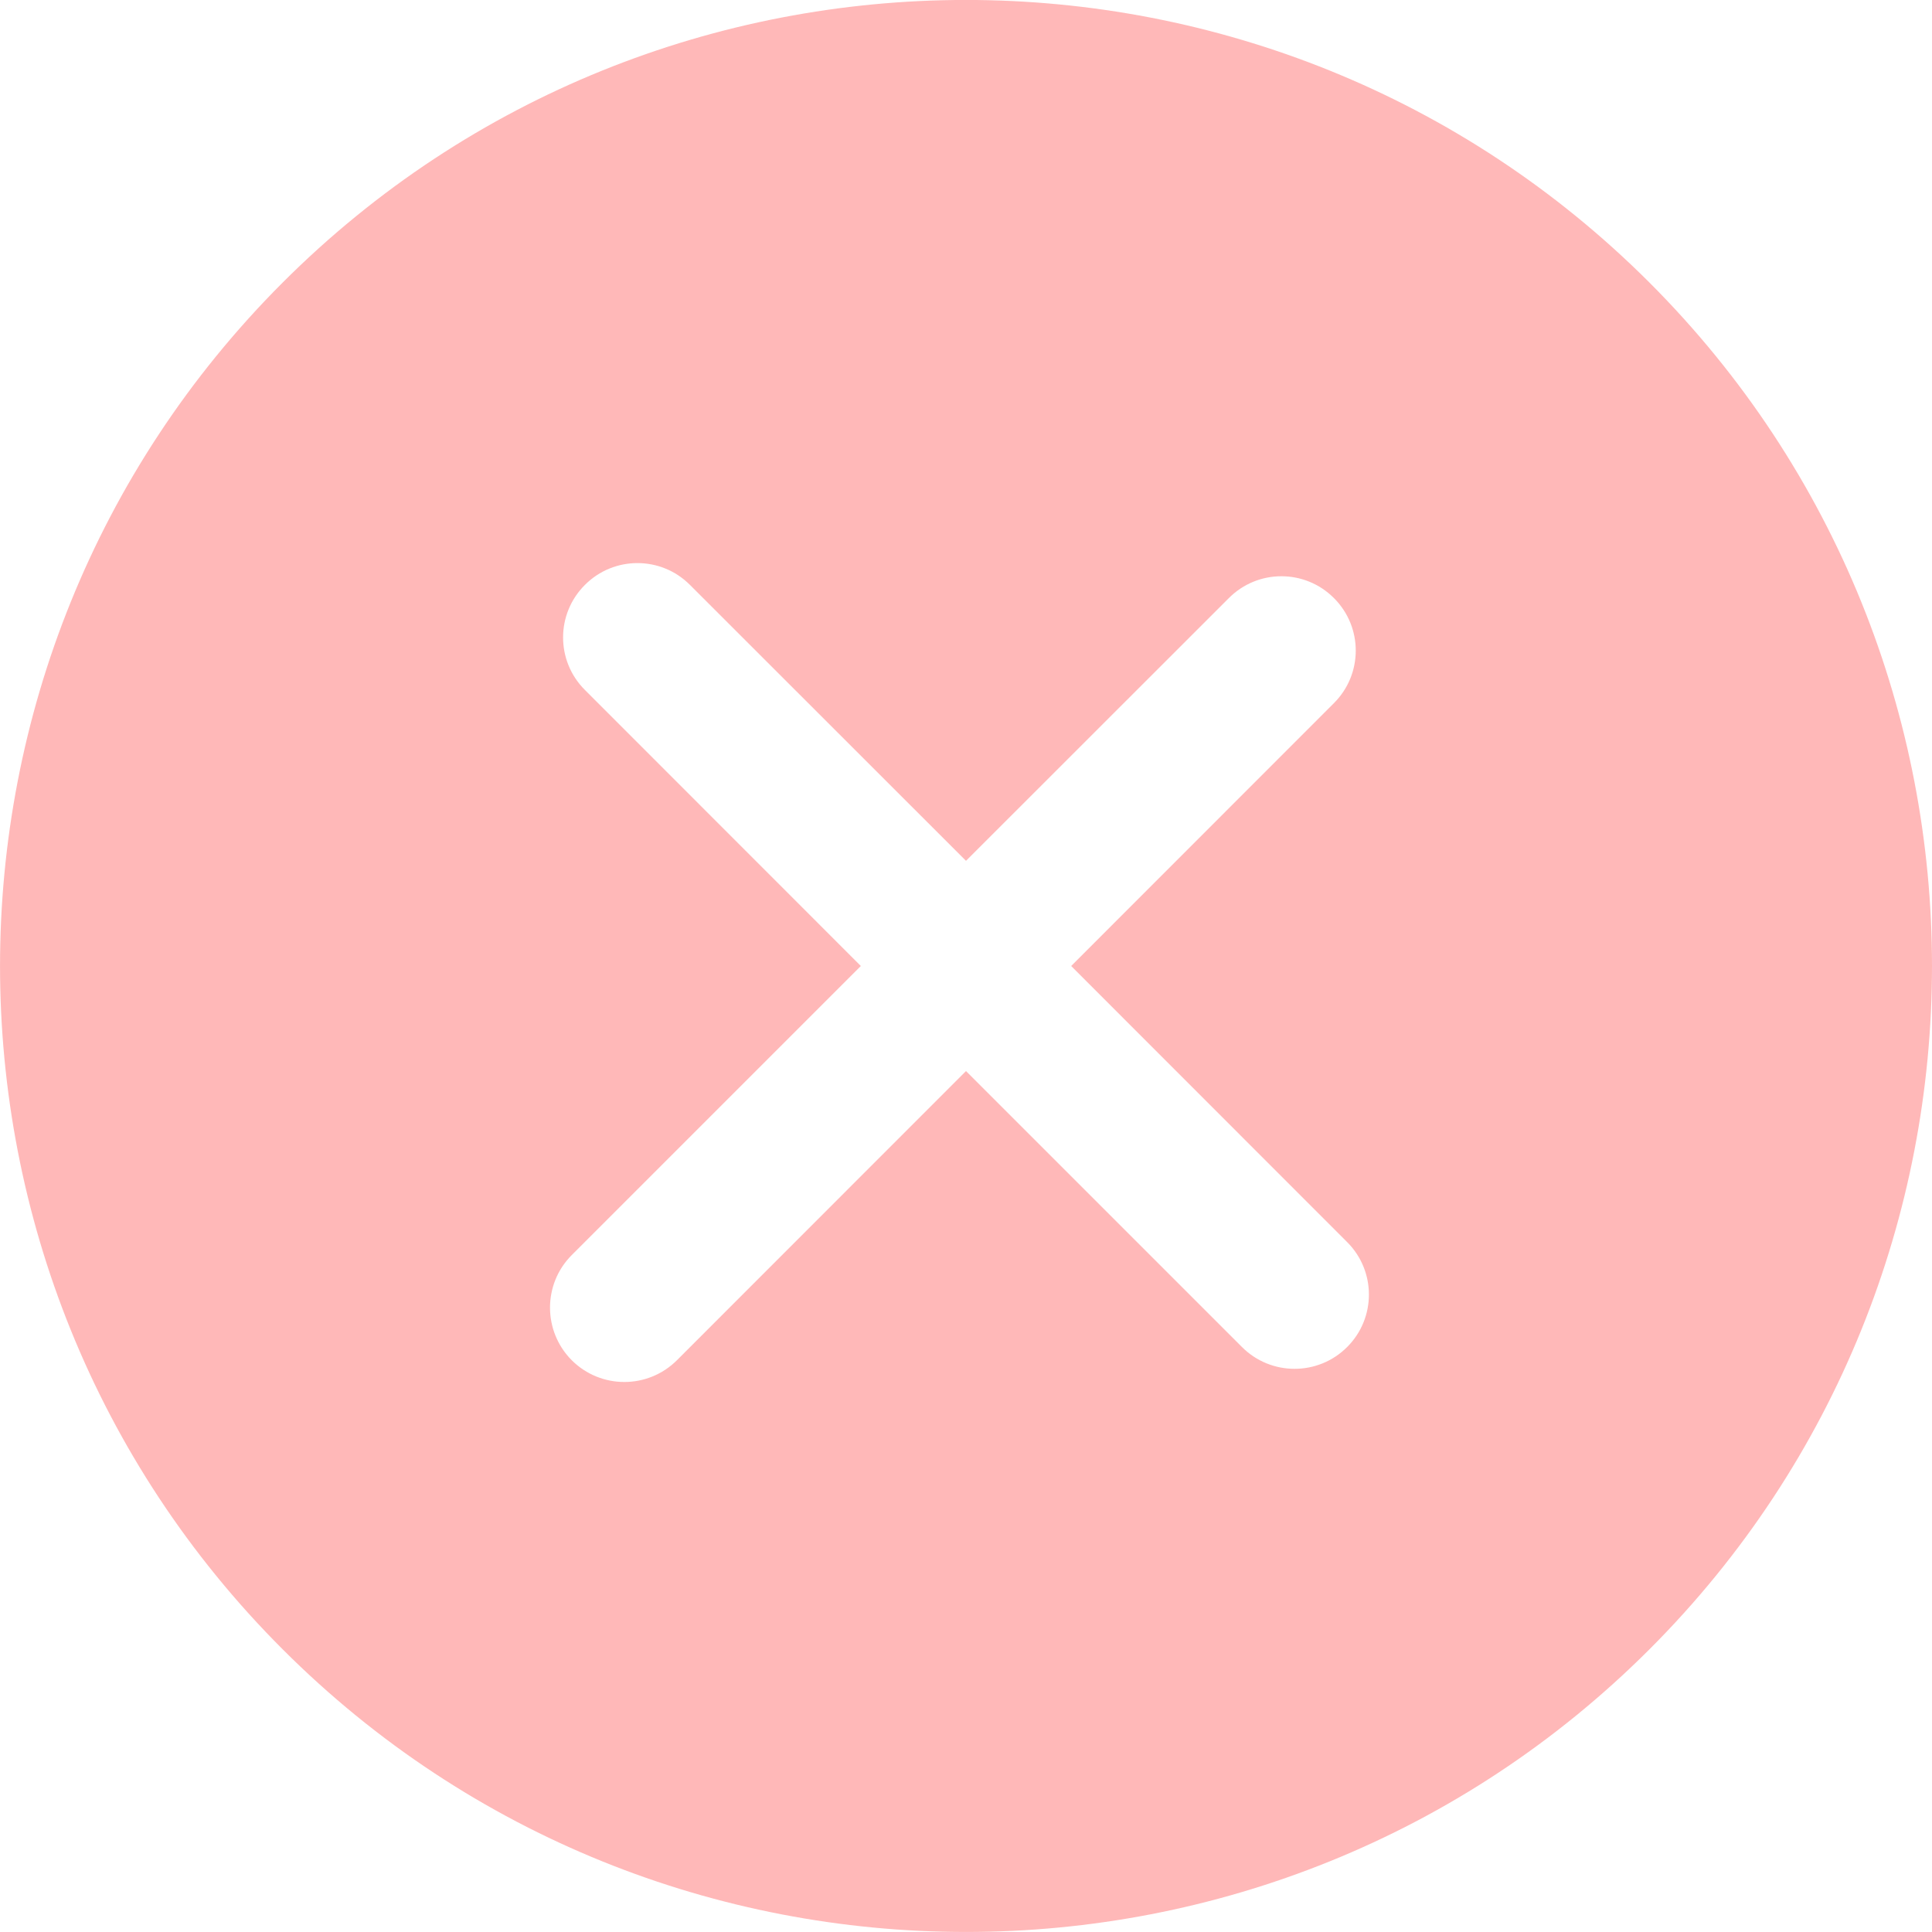 <svg width="16" height="16" viewBox="0 0 16 16" fill="none" xmlns="http://www.w3.org/2000/svg">
<path d="M13.66 2.34C10.539 -0.78 5.461 -0.781 2.341 2.34C-0.78 5.461 -0.78 10.539 2.341 13.659C5.461 16.78 10.539 16.78 13.66 13.659C16.78 10.539 16.78 5.461 13.66 2.34ZM11.156 11.156C10.916 11.396 10.526 11.396 10.286 11.156L8 8.87L5.606 11.265C5.365 11.505 4.976 11.505 4.735 11.265C4.495 11.024 4.495 10.634 4.735 10.394L7.129 8L4.844 5.714C4.603 5.474 4.603 5.084 4.844 4.844C5.084 4.603 5.474 4.603 5.714 4.844L8 7.129L10.177 4.953C10.417 4.712 10.807 4.712 11.047 4.953C11.288 5.193 11.288 5.583 11.047 5.823L8.871 8L11.156 10.286C11.397 10.526 11.397 10.916 11.156 11.156Z" fill="#FFB8B8"/>
</svg>
